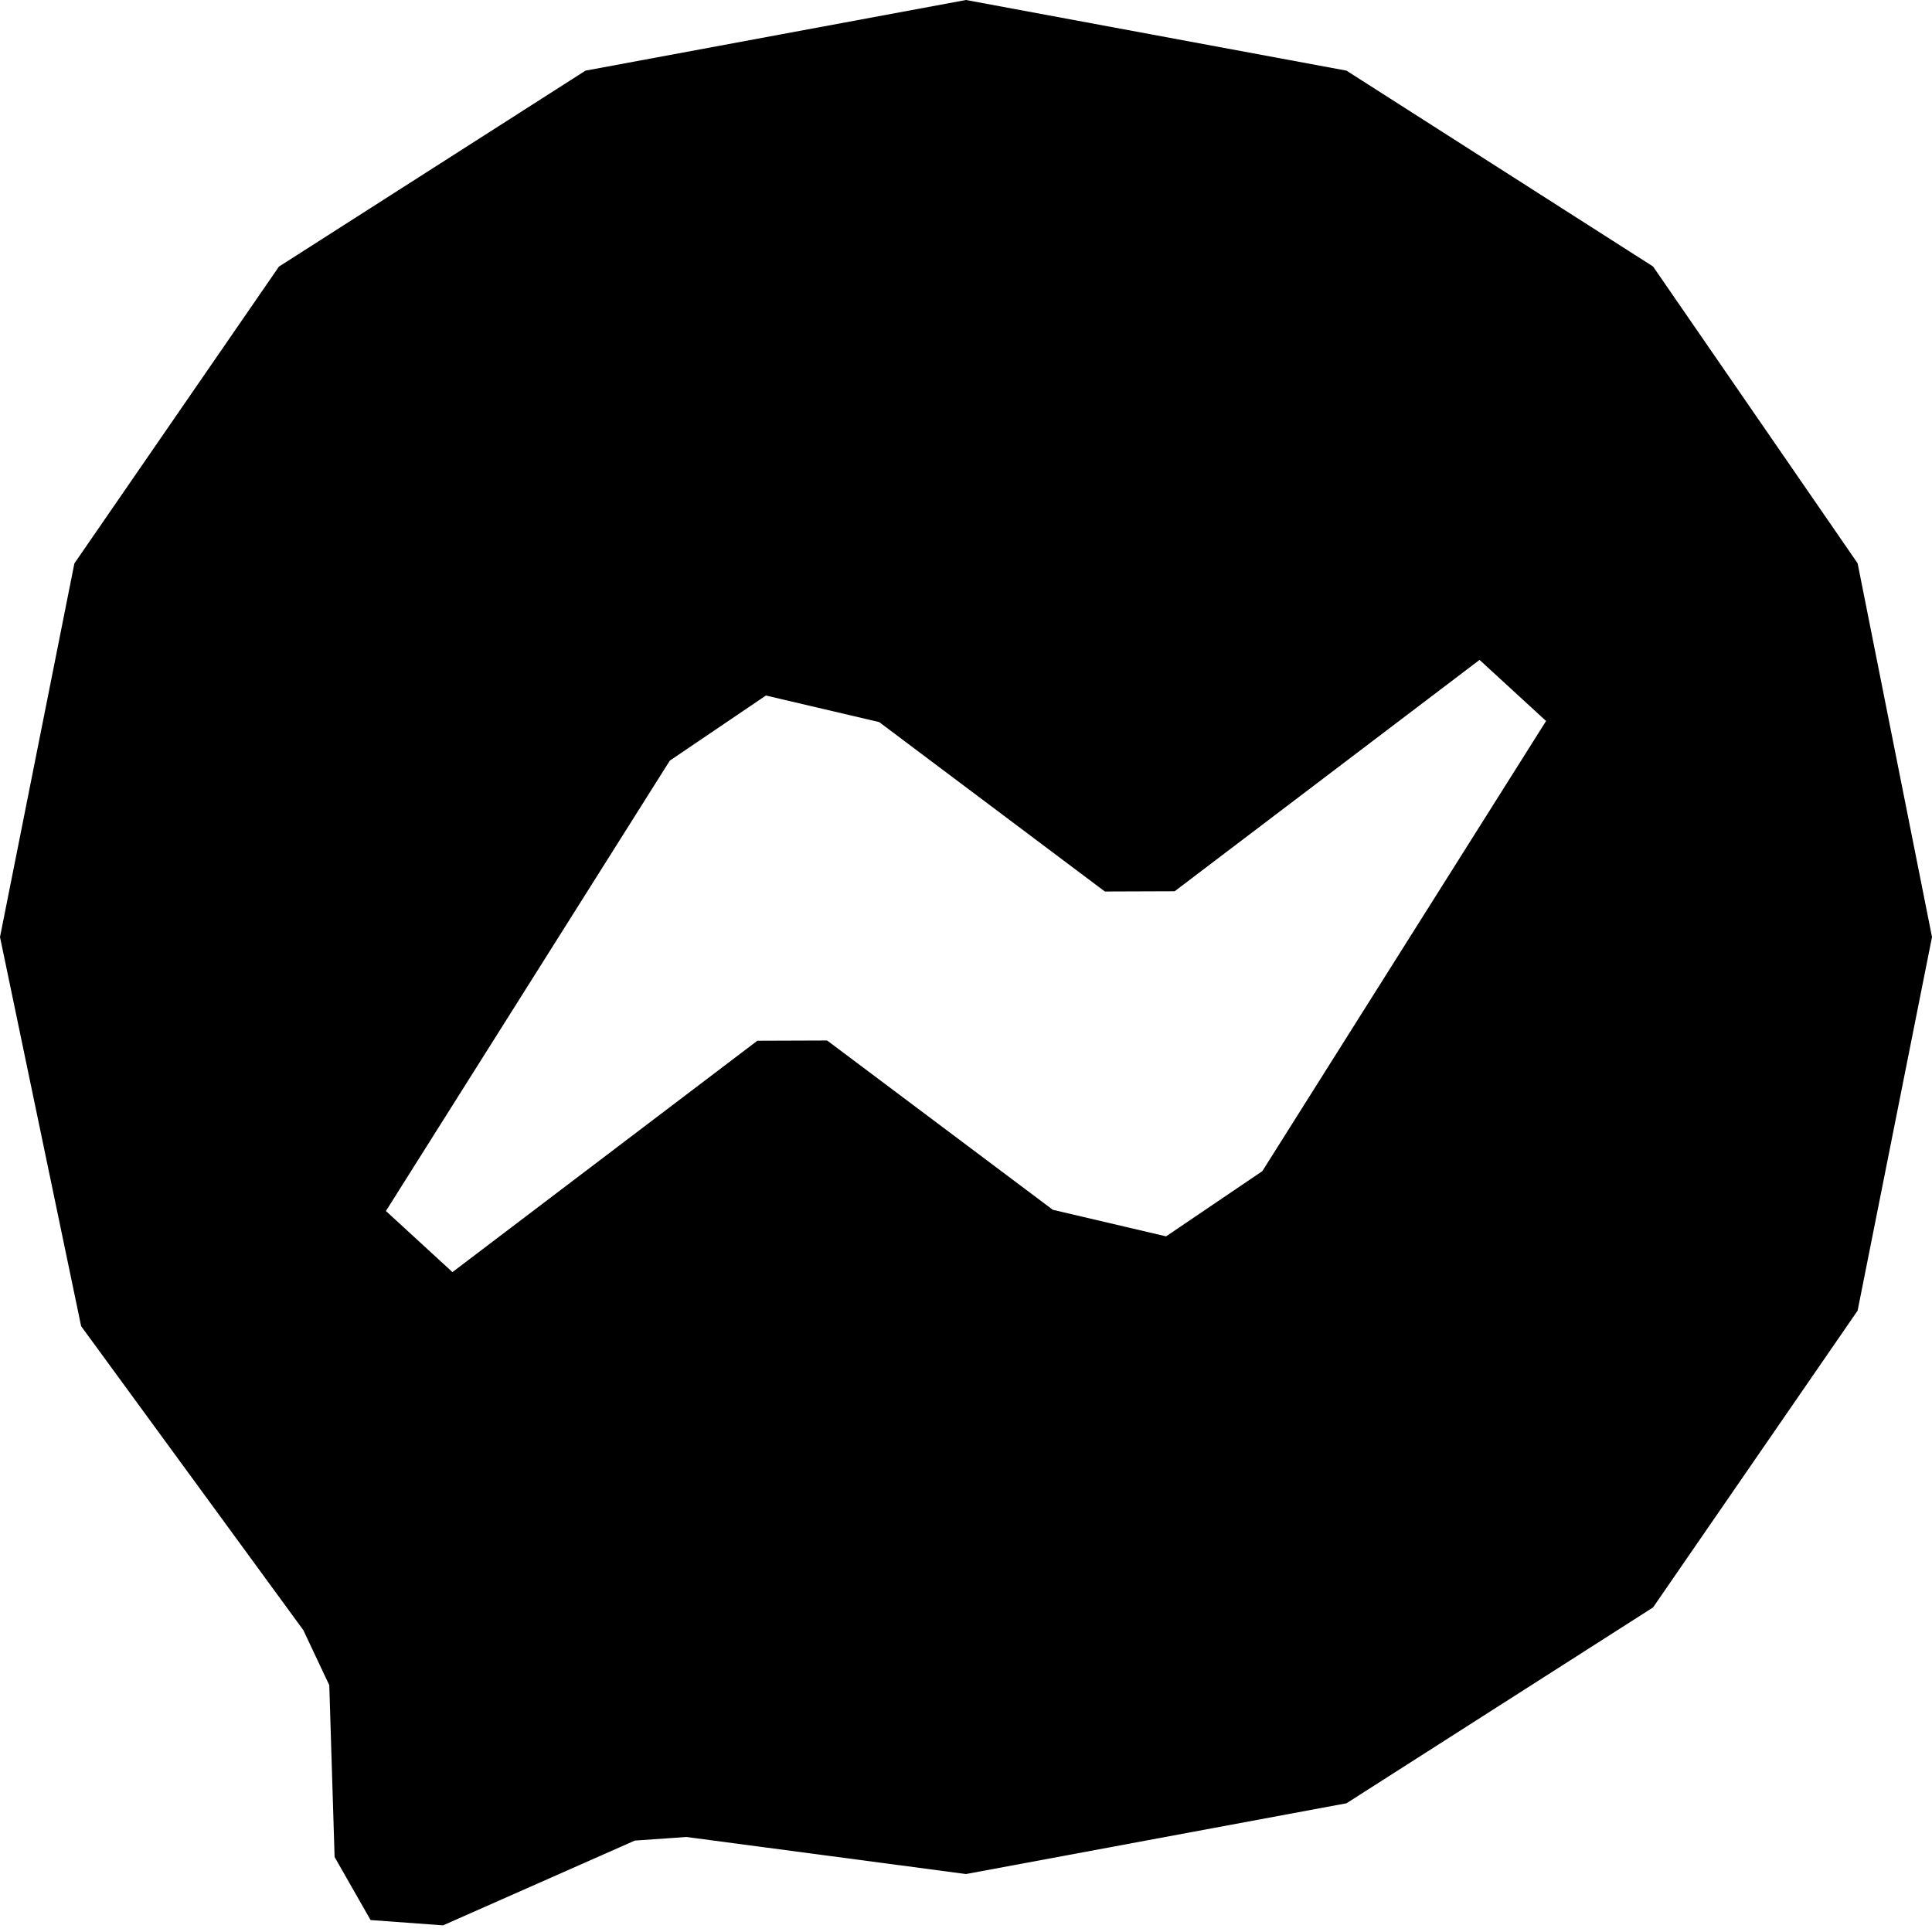 <svg xmlns="http://www.w3.org/2000/svg" width="16" height="16"><path d="M0 7.76l.616-3.094L2.31 2.208 4.849.585 8 0l3.151.585 2.539 1.622 1.694 2.458L16 7.76l-.616 3.094-1.694 2.458-2.539 1.622L8 15.52l-2.316-.307-.427.03-1.588.702-.6-.044-.298-.522-.044-1.423-.215-.456-1.84-2.517L0 7.76m5.546-1.459l-2.35 3.728.551.506 2.525-1.916.578-.002 1.869 1.402.938.22.797-.54 2.35-3.728-.551-.506-2.525 1.916-.578.002L7.281 5.98l-.938-.22-.797.54v.001"/></svg>
